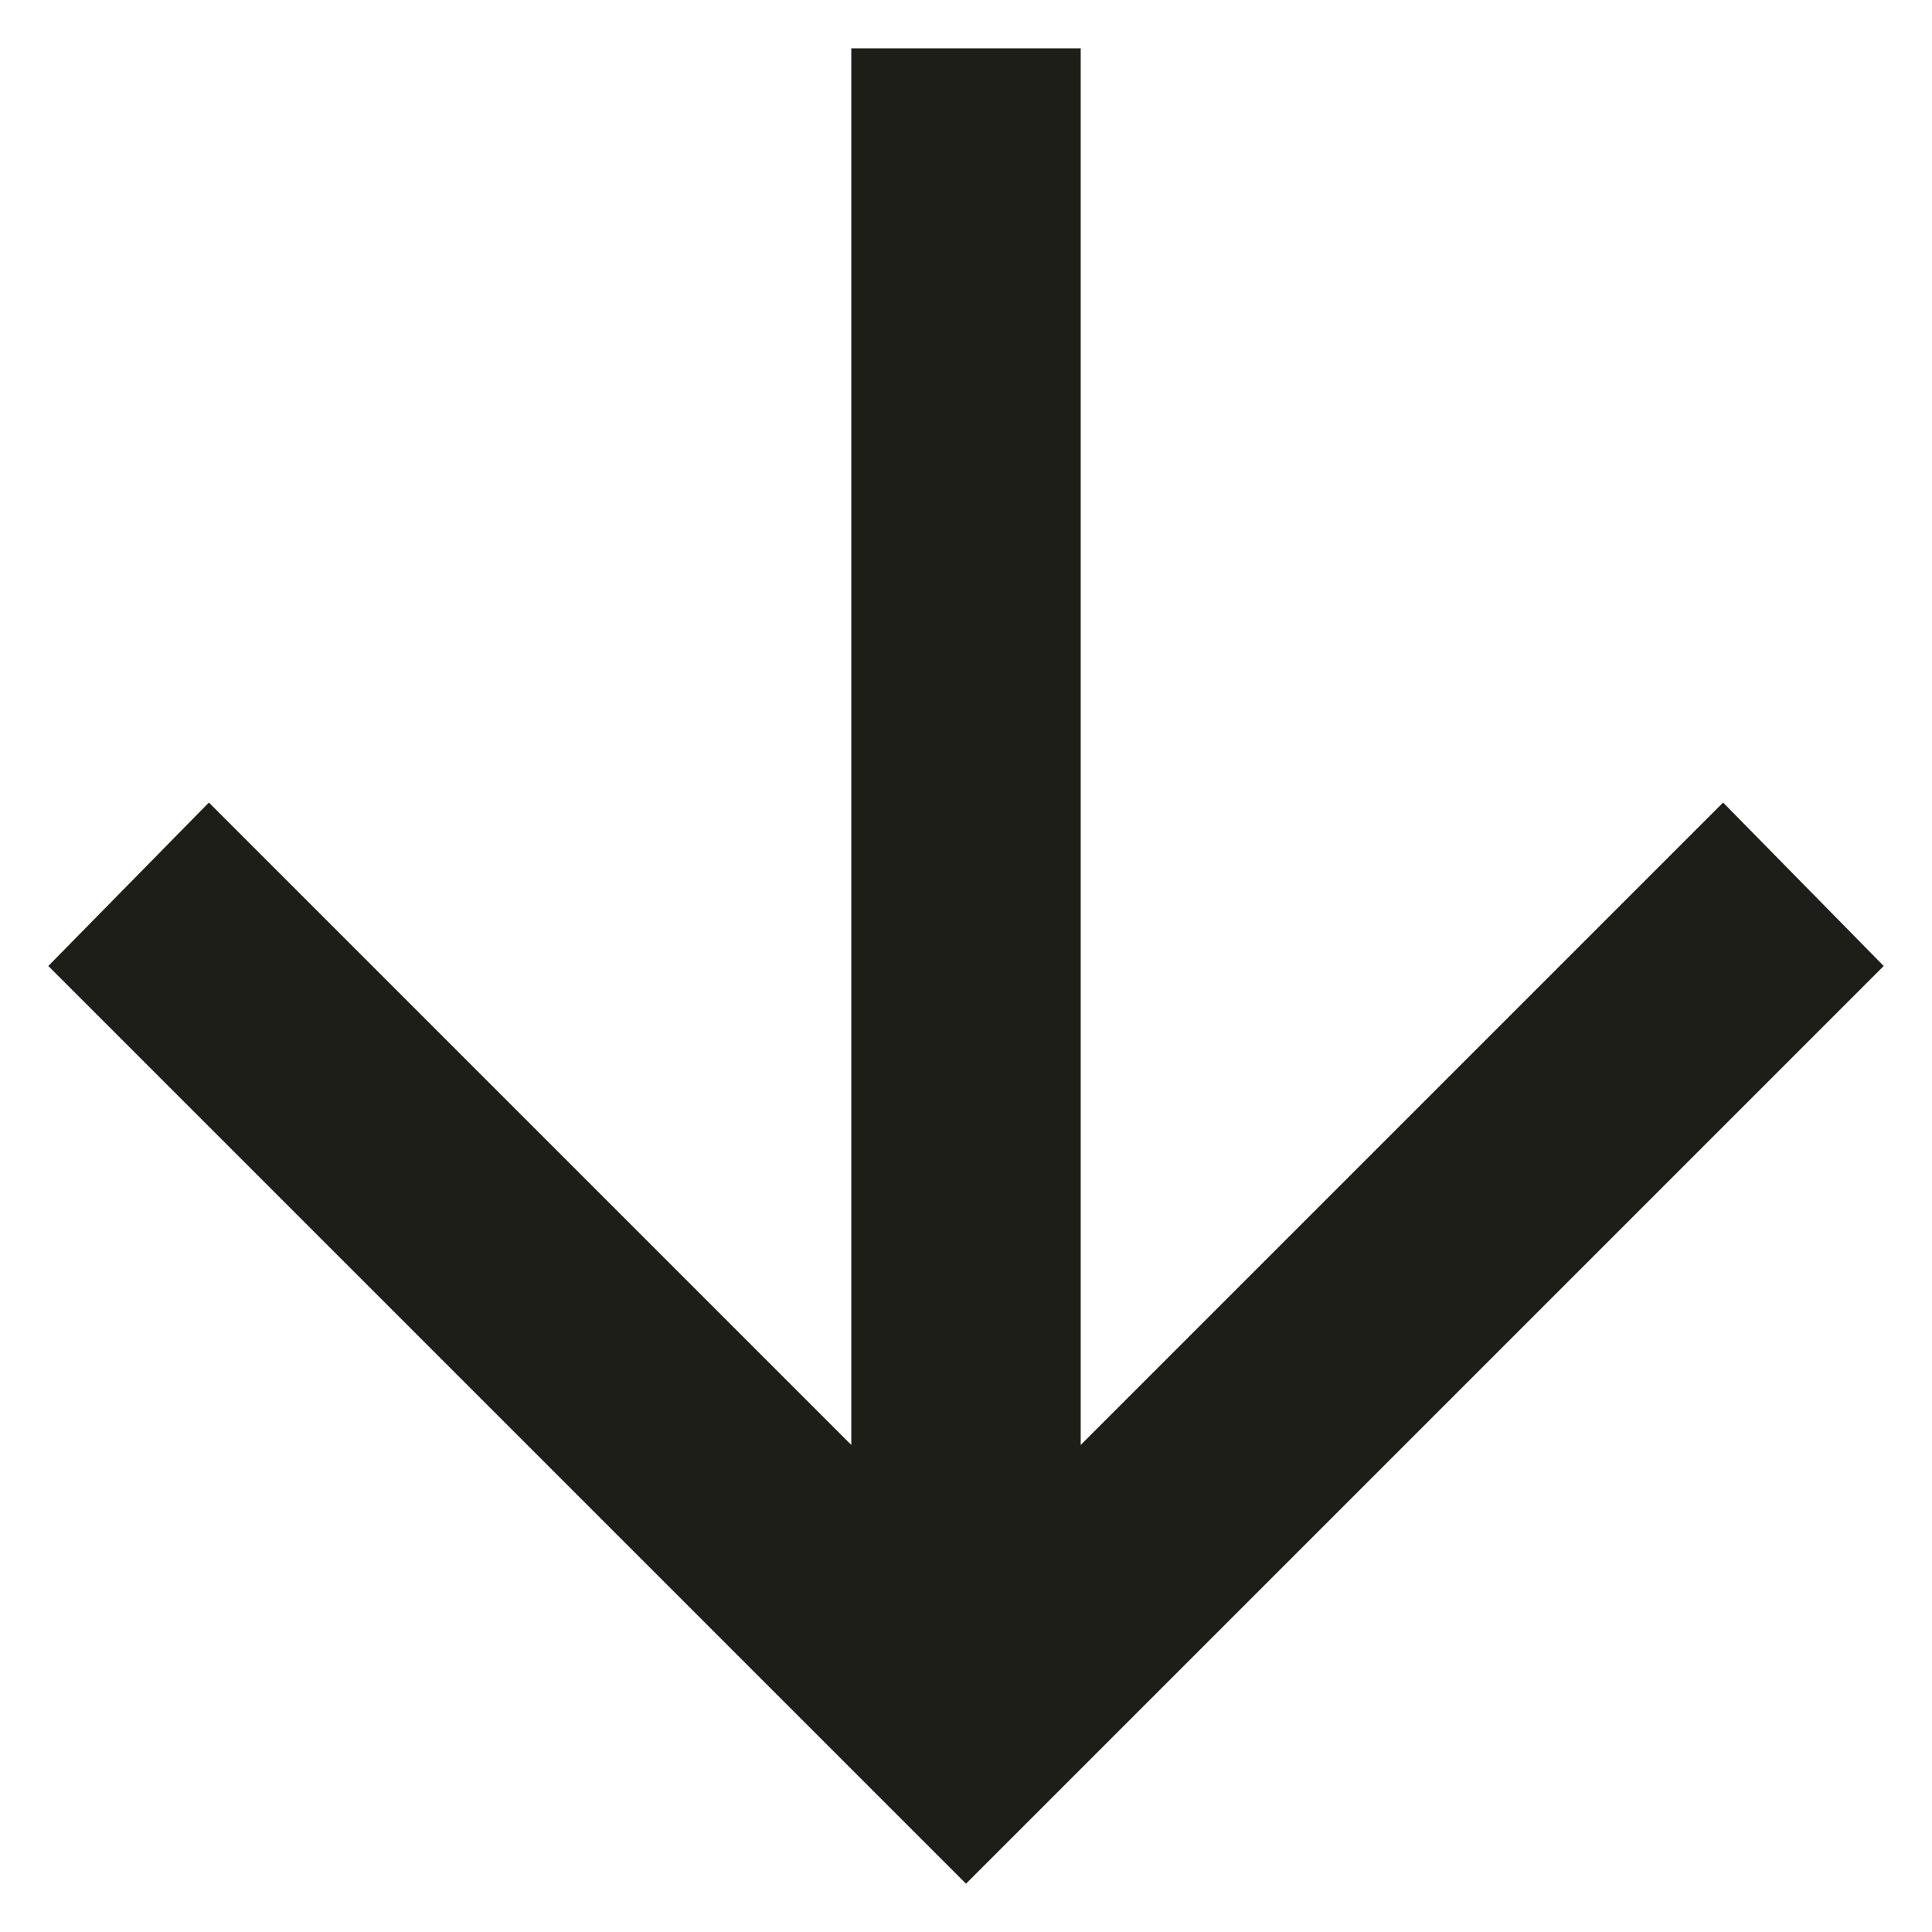 <svg width="40" height="40" viewBox="0 0 40 40" fill="none" xmlns="http://www.w3.org/2000/svg">
<path d="M17.625 1V29.916L4.325 16.616L1 20L20 39L39 20L35.675 16.616L22.375 29.916V1H17.625Z" fill="#1D1E18"/>
</svg>
